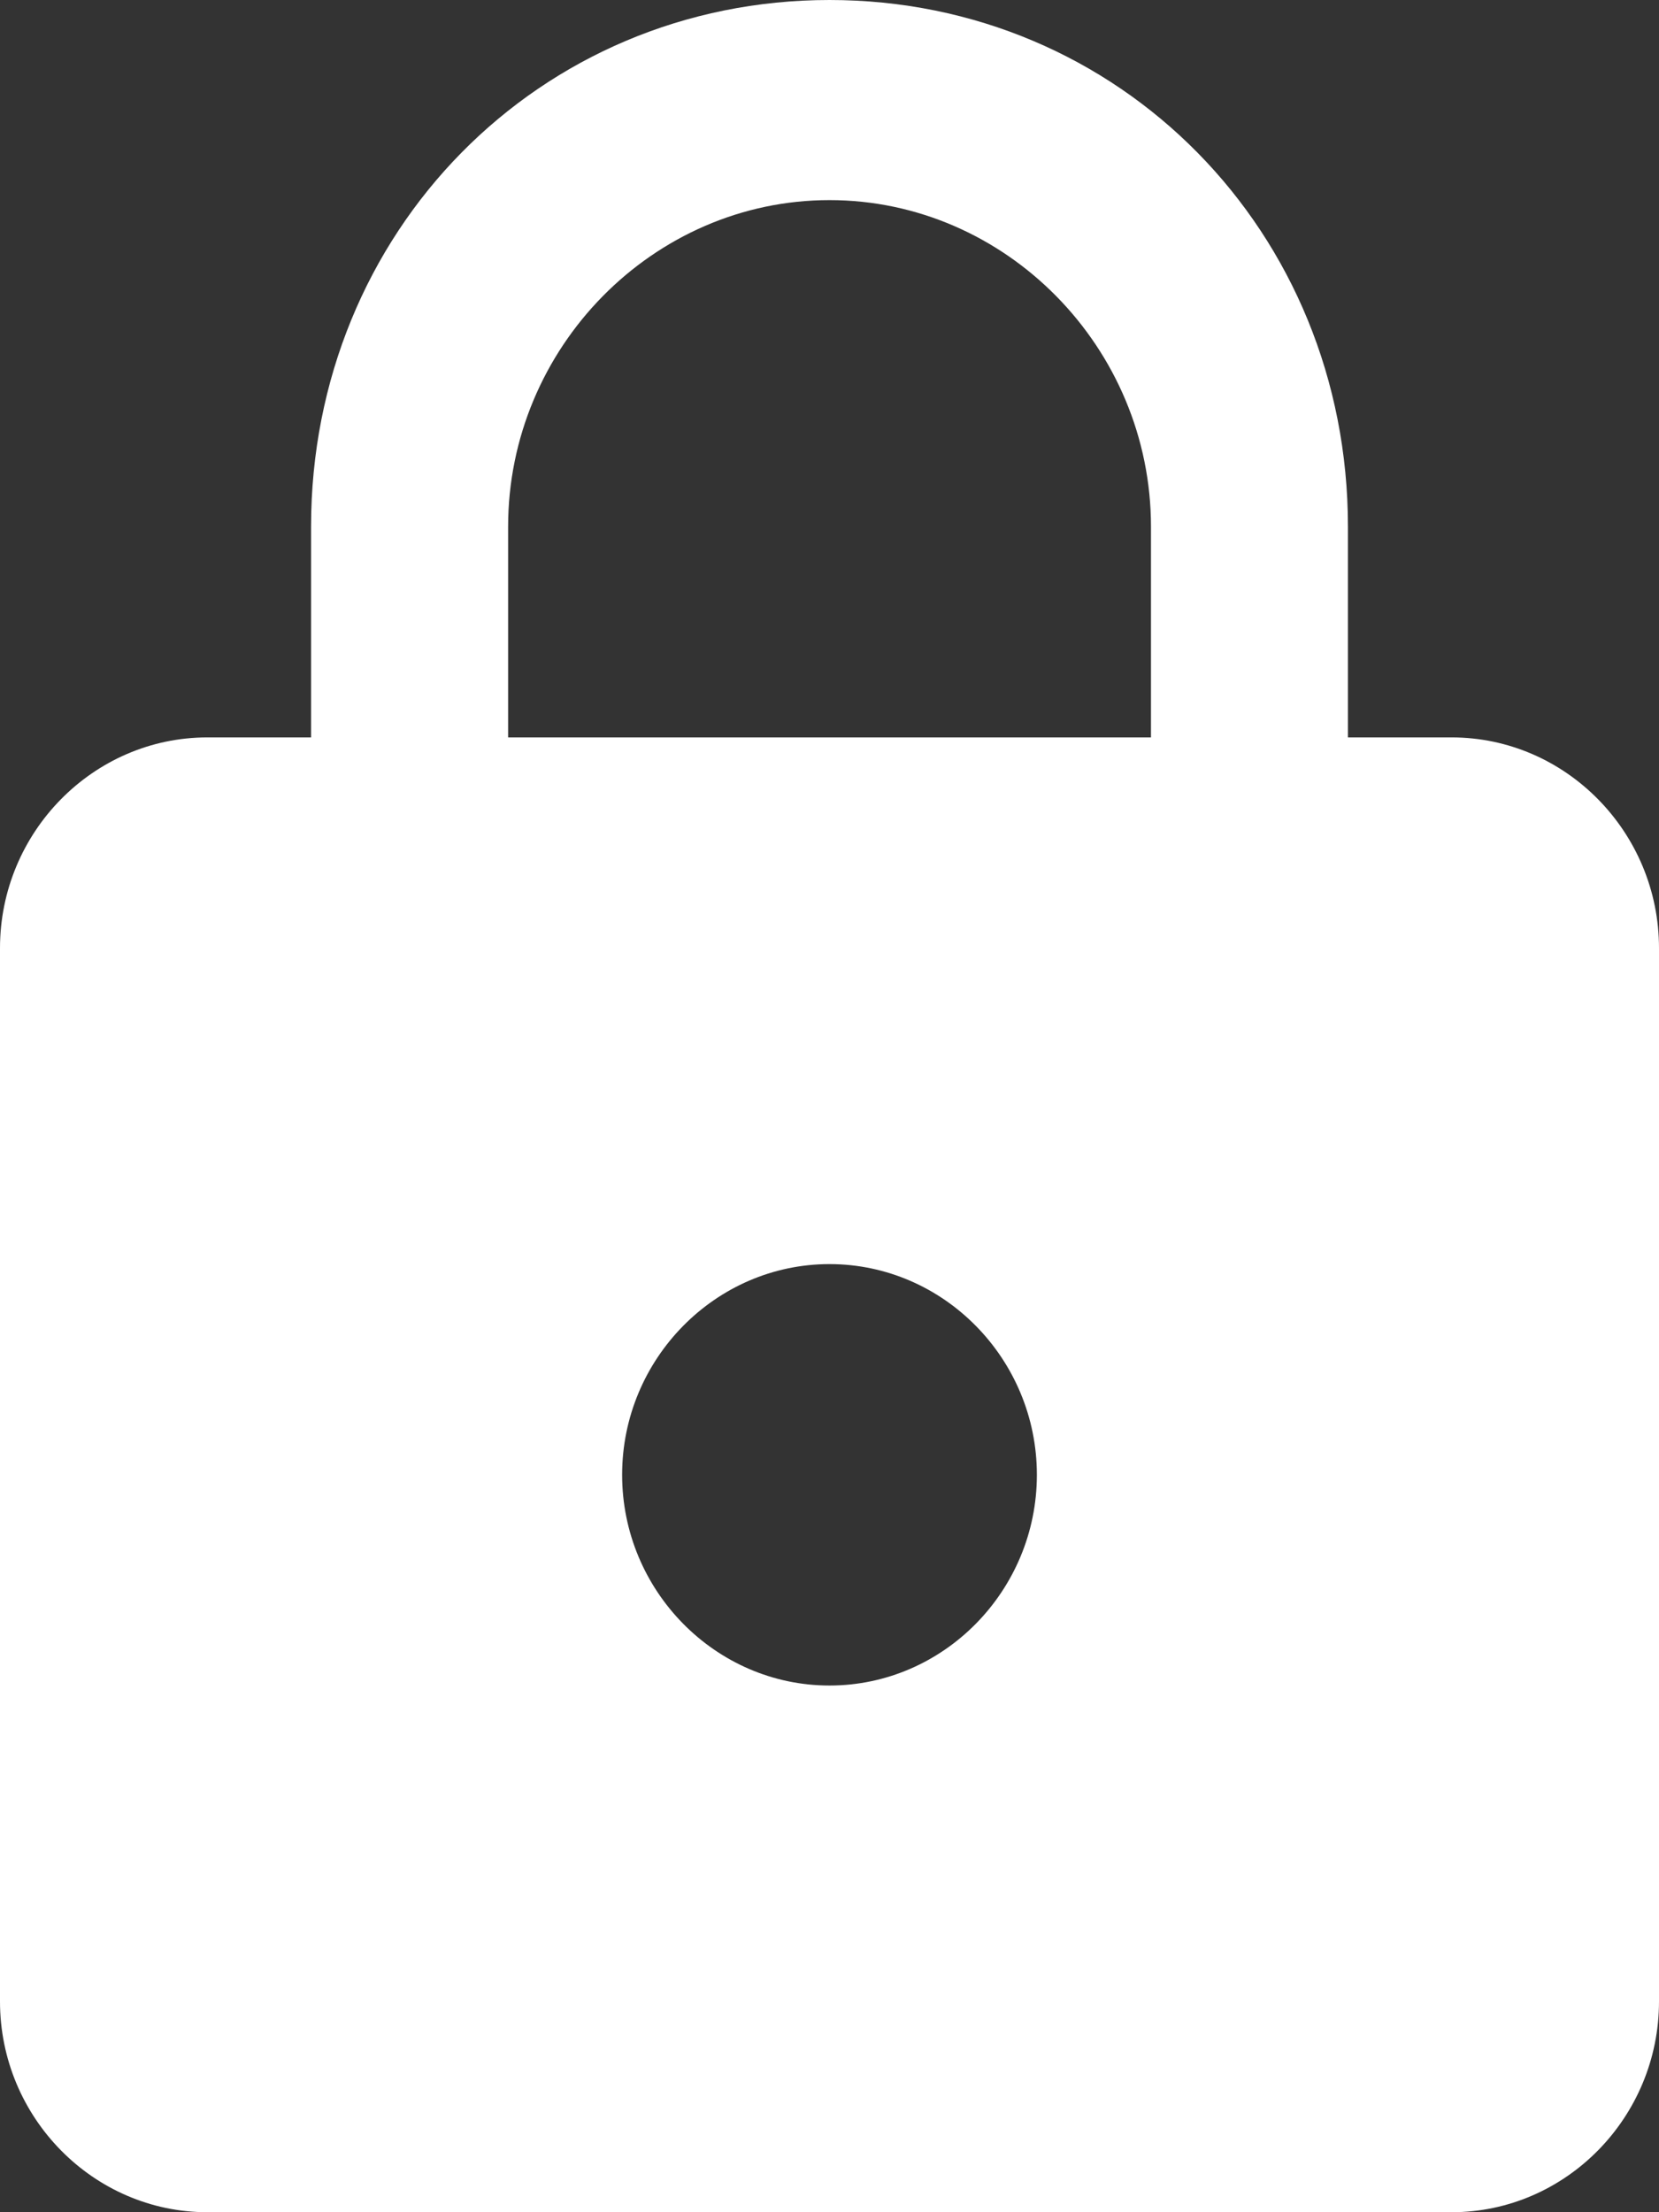 <svg width="18" height="24" viewBox="0 0 18 24" fill="none" xmlns="http://www.w3.org/2000/svg">
<rect x="0" y="0" width="18" height="24" fill="#333333" stroke="none"/>
<path fill-rule="evenodd" clip-rule="evenodd" d="M15.75 8H14.625V5.714C14.625 2.514 12.15 0 9 0C5.85 0 3.375 2.514 3.375 5.714V8H2.25C1.012 8 0 9.029 0 10.286V21.714C0 22.971 1.012 24 2.25 24H15.75C16.988 24 18 22.971 18 21.714V10.286C18 9.029 16.988 8 15.75 8ZM9 18.286C7.763 18.286 6.75 17.257 6.75 16C6.75 14.743 7.763 13.714 9 13.714C10.238 13.714 11.25 14.743 11.25 16C11.25 17.257 10.238 18.286 9 18.286ZM12.488 8H5.513V5.714C5.513 3.771 7.088 2.171 9 2.171C10.912 2.171 12.488 3.771 12.488 5.714V8Z" fill="white"/>
</svg>
